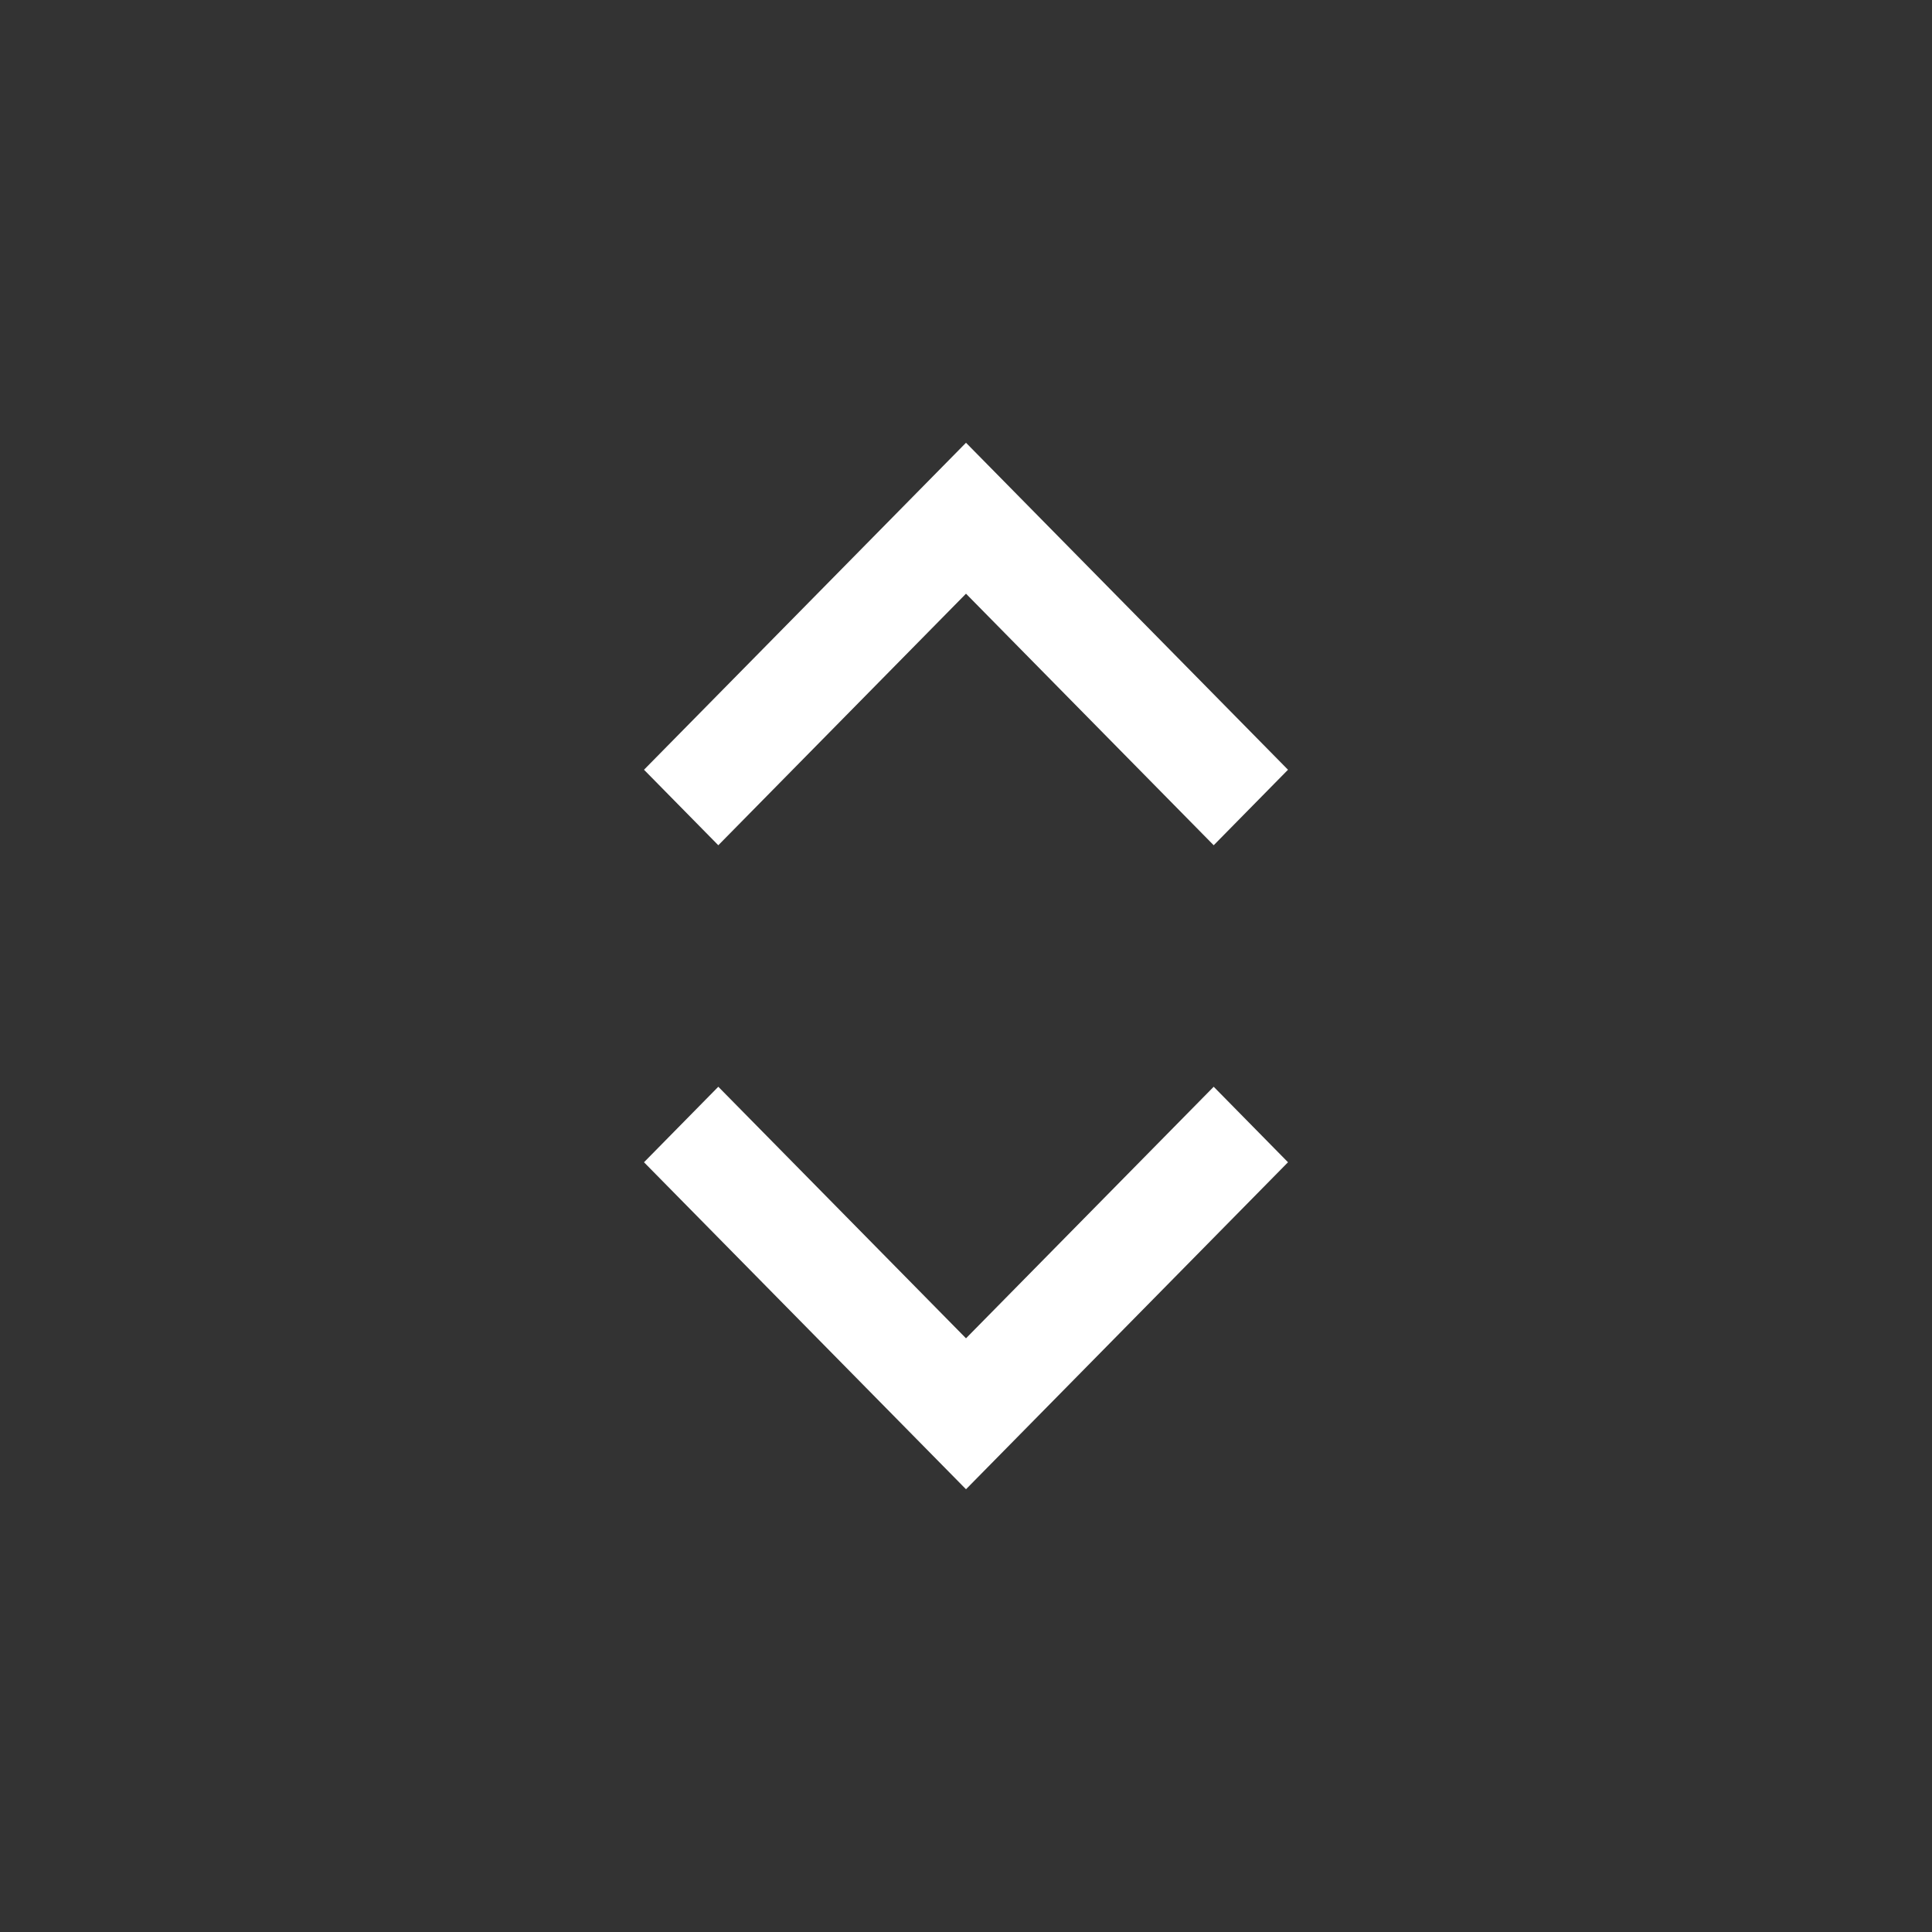 <svg width="24" height="24" viewBox="0 0 24 24" fill="none" xmlns="http://www.w3.org/2000/svg">
<rect x="0" y="0" width="24" height="24" fill="#333333" stroke="none"/>
<g id="icn / select">
<path id="Arrow Copy 5" d="M15.077 13.5L16 14.438L12 18.5L8 14.438L8.923 13.5L12 16.625L15.077 13.5Z" fill="white"/>
<path id="Arrow Copy 6" d="M15.077 10.5L16 9.562L12 5.5L8 9.562L8.923 10.5L12 7.375L15.077 10.5Z" fill="white"/>
</g>
</svg>
